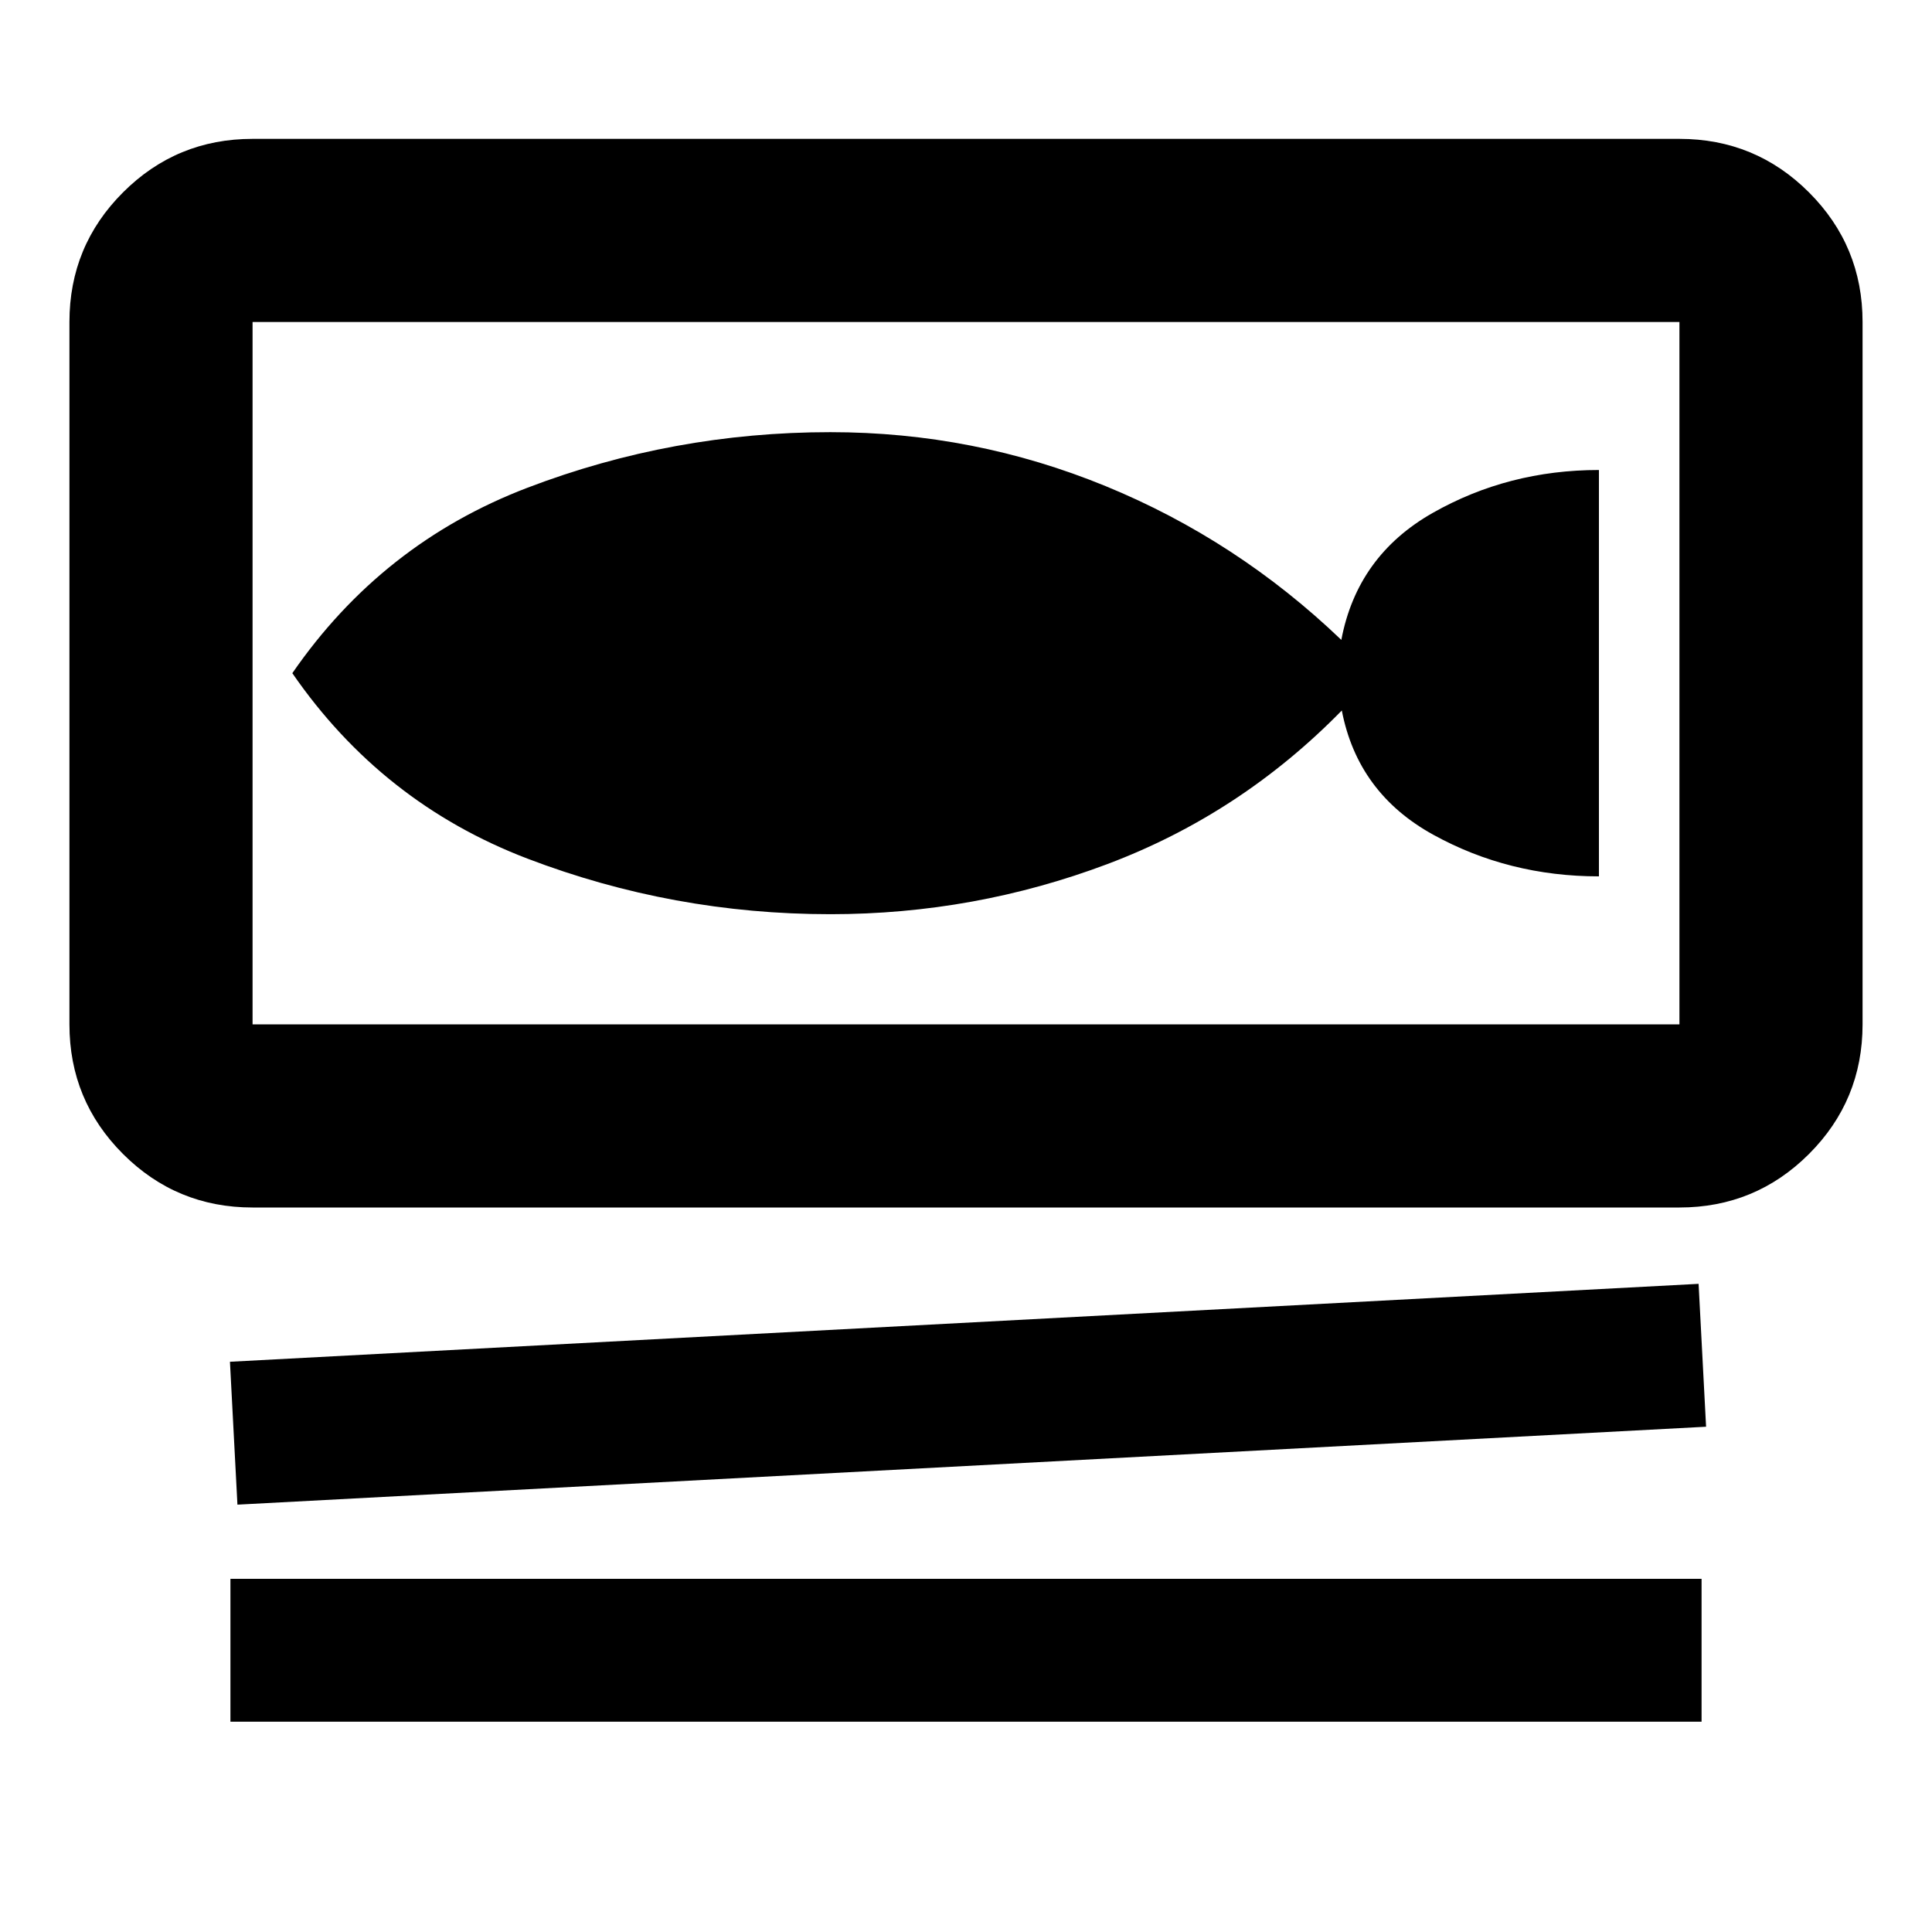 <svg xmlns="http://www.w3.org/2000/svg" height="24" viewBox="0 -960 960 960" width="24"><path d="M125.5-360q-37.78 0-64.39-26.61T34.5-451v-349q0-37.78 26.61-64.39T125.5-891h709q37.78 0 64.39 26.61T925.5-800v349q0 37.78-26.61 64.39T834.5-360h-709Zm0-440v349h709v-349h-709Zm-7.52 587.65-3.72-71 729.76-38.72 3.72 71-729.76 38.72ZM114.5-104.5v-71h731v71h-731Zm298.13-401.24q71.48 0 137.66-24.92 66.17-24.93 116.45-76.3 7.91 41.05 45.43 61.73 37.53 20.69 82.33 20.69v-201.92q-45.04 0-82.57 21.31-37.52 21.3-45.43 63.11-51.8-49.61-117.15-76.42-65.35-26.8-136.72-26.8-78.24 0-150.55 27.62-72.3 27.62-116.82 92.14 44.52 64.52 116.82 92.14 72.31 27.62 150.55 27.62ZM125.5-800v349-349Z"/></svg>